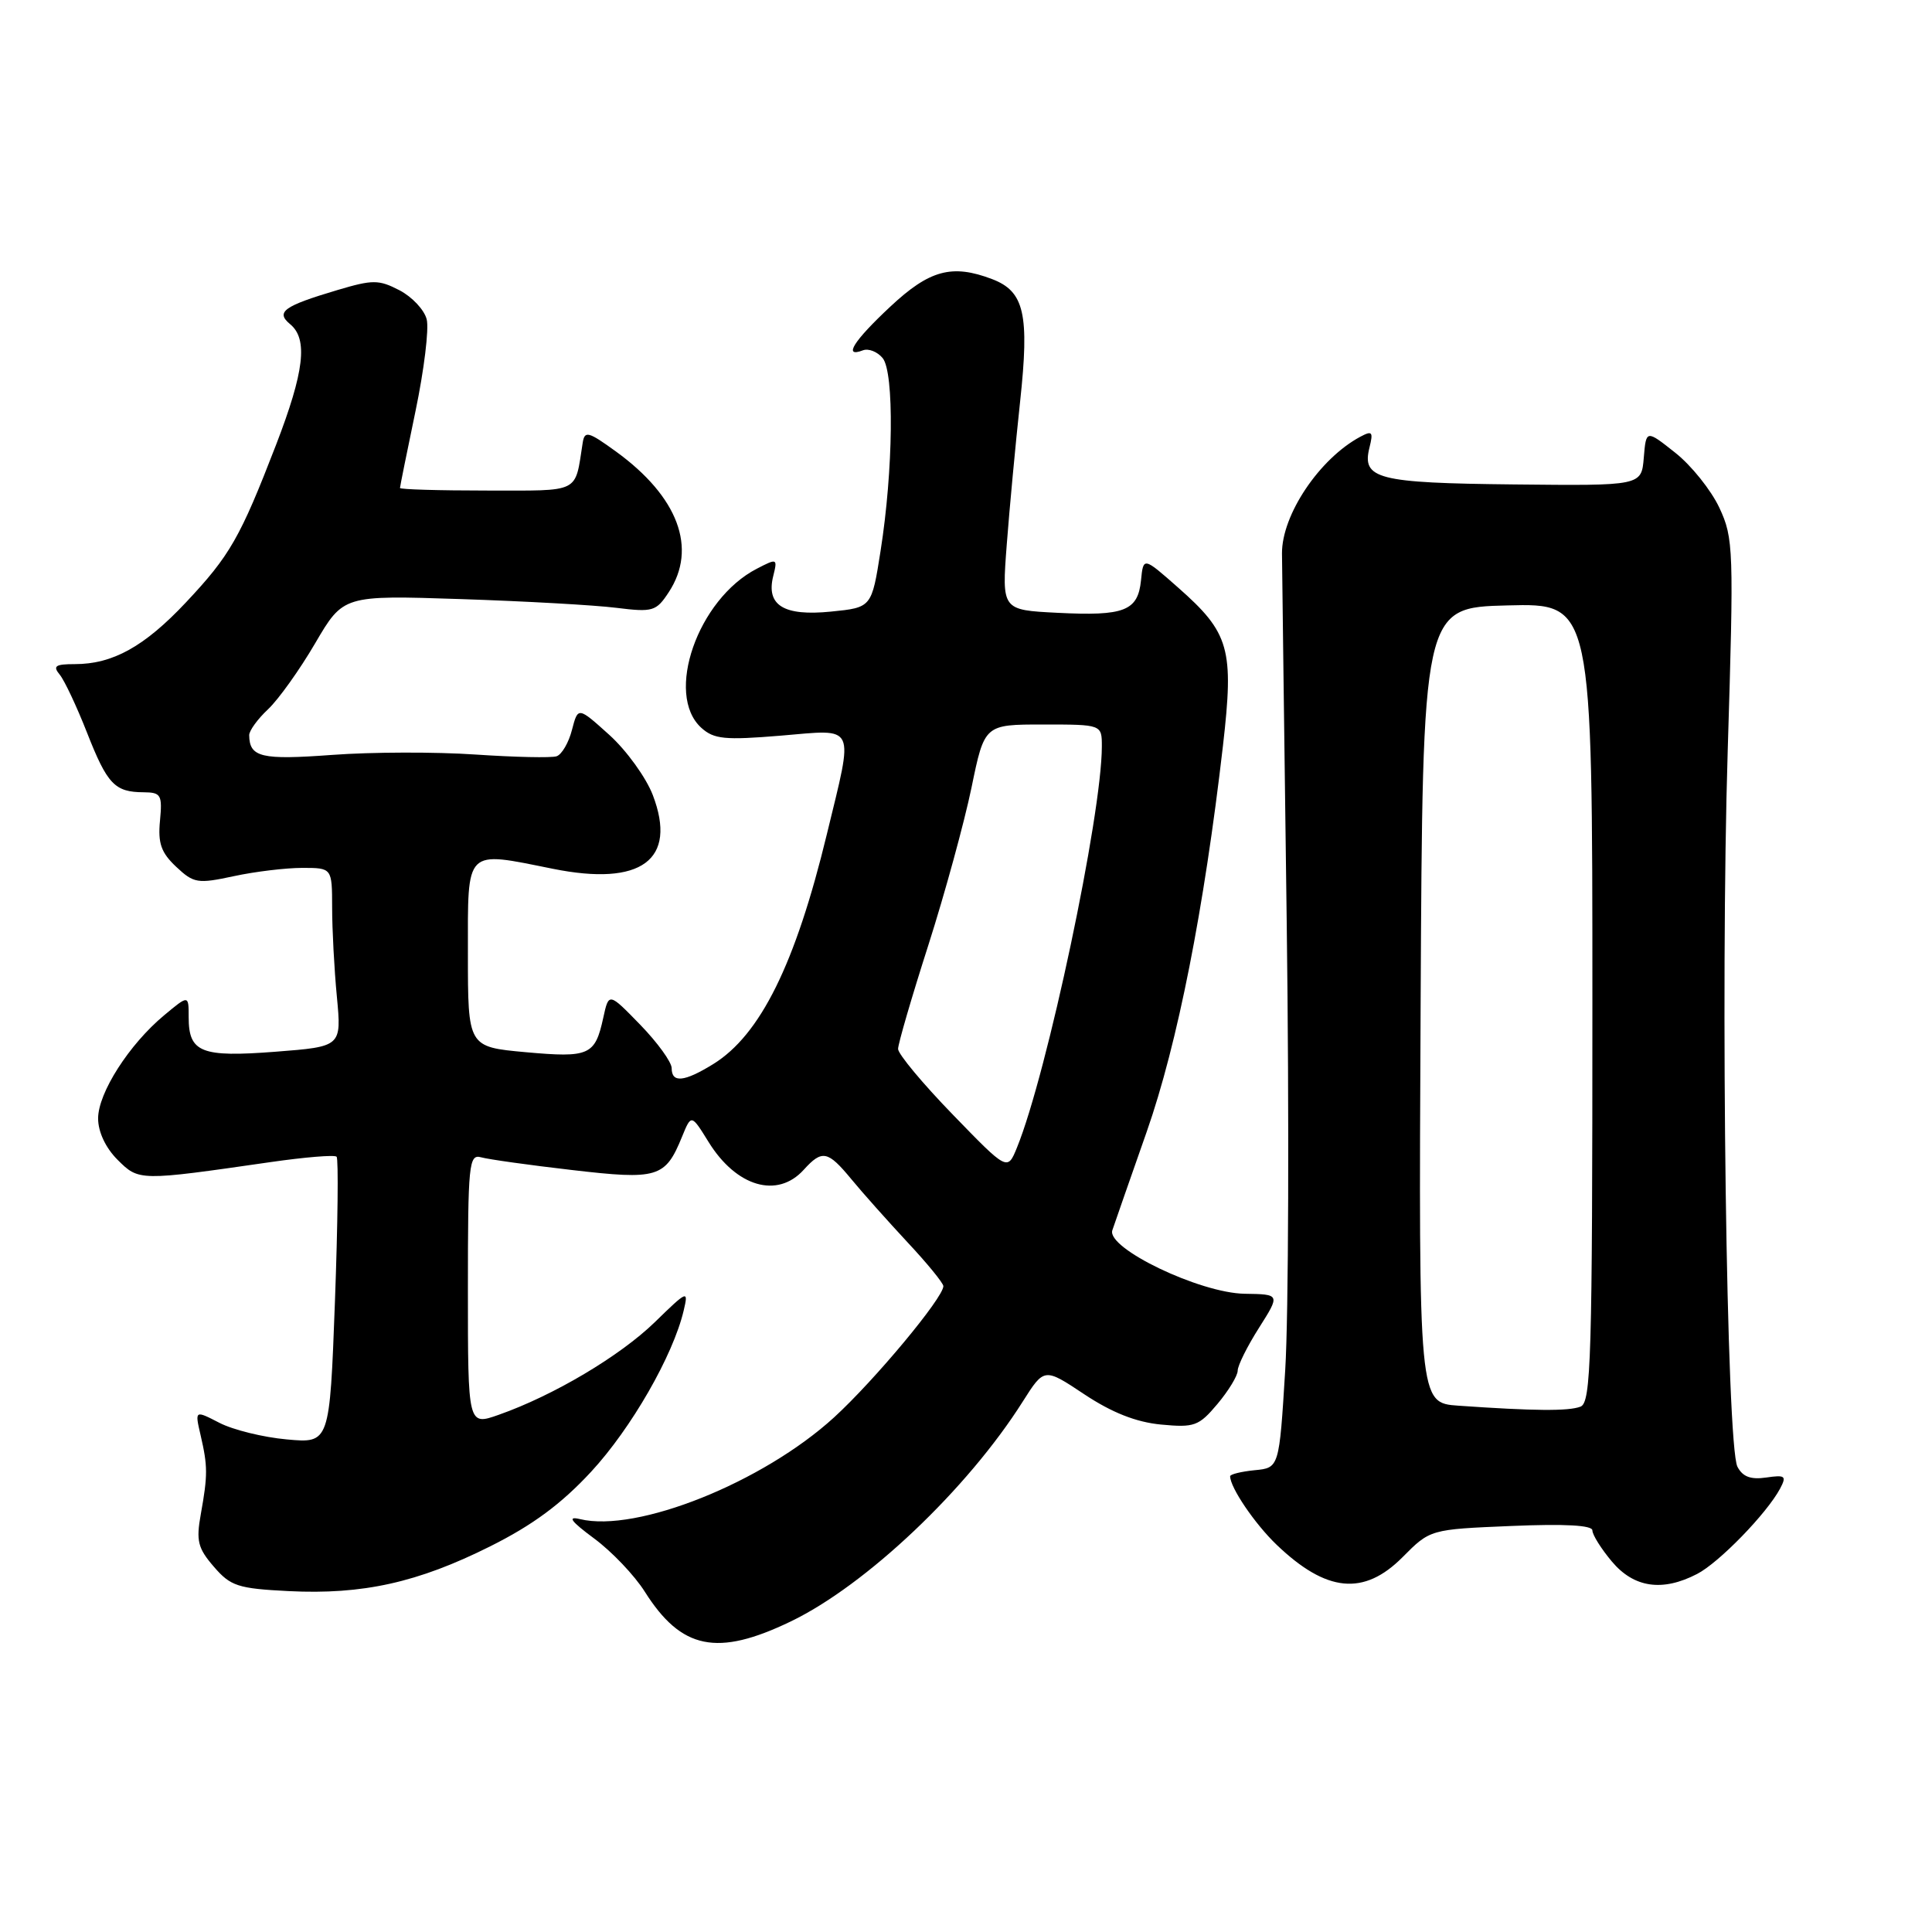 <?xml version="1.0" encoding="UTF-8" standalone="no"?>
<!DOCTYPE svg PUBLIC "-//W3C//DTD SVG 1.1//EN" "http://www.w3.org/Graphics/SVG/1.1/DTD/svg11.dtd" >
<svg xmlns="http://www.w3.org/2000/svg" xmlns:xlink="http://www.w3.org/1999/xlink" version="1.1" viewBox="0 0 256 256">
 <g >
 <path fill="currentColor"
d=" M 104.78 214.85 C 114.75 210.05 128.19 197.32 135.53 185.70 C 138.37 181.22 138.37 181.22 143.69 184.76 C 147.34 187.18 150.53 188.44 153.83 188.76 C 158.26 189.18 158.85 188.97 161.32 186.03 C 162.79 184.28 164.00 182.29 164.00 181.62 C 164.00 180.94 165.27 178.39 166.82 175.95 C 169.64 171.50 169.64 171.50 164.92 171.43 C 158.99 171.34 146.60 165.40 147.39 163.02 C 147.67 162.18 149.72 156.30 151.95 149.95 C 156.04 138.27 159.55 120.47 162.05 98.80 C 163.52 85.98 162.93 83.87 156.11 77.86 C 151.50 73.79 151.50 73.79 151.19 76.89 C 150.78 80.96 148.99 81.65 140.12 81.20 C 132.74 80.83 132.74 80.83 133.40 72.16 C 133.76 67.40 134.56 58.87 135.17 53.21 C 136.42 41.61 135.74 38.61 131.45 36.98 C 126.14 34.96 123.16 35.77 117.96 40.64 C 113.09 45.19 111.68 47.44 114.34 46.42 C 115.08 46.14 116.25 46.60 116.95 47.44 C 118.51 49.31 118.37 62.29 116.68 73.00 C 115.50 80.50 115.50 80.50 110.11 81.04 C 103.85 81.67 101.48 80.21 102.46 76.32 C 103.04 73.98 102.98 73.96 100.28 75.36 C 92.45 79.40 88.05 92.02 92.93 96.44 C 94.60 97.95 96.04 98.09 103.43 97.48 C 113.58 96.63 113.15 95.72 109.56 110.55 C 105.40 127.74 100.75 137.14 94.50 141.00 C 90.66 143.37 89.00 143.53 89.00 141.54 C 89.00 140.74 87.13 138.15 84.84 135.79 C 80.67 131.50 80.67 131.50 79.94 134.84 C 78.85 139.85 78.10 140.18 69.65 139.42 C 62.00 138.72 62.00 138.72 62.00 126.36 C 62.00 112.27 61.51 112.76 73.26 115.12 C 84.99 117.48 89.78 113.94 86.50 105.35 C 85.61 103.03 83.02 99.44 80.74 97.38 C 76.59 93.64 76.59 93.64 75.79 96.71 C 75.36 98.40 74.44 99.98 73.75 100.21 C 73.06 100.44 68.22 100.33 63.00 99.98 C 57.77 99.62 49.23 99.64 44.00 100.03 C 34.62 100.72 33.06 100.35 33.02 97.42 C 33.01 96.83 34.13 95.28 35.52 93.98 C 36.90 92.68 39.71 88.75 41.76 85.24 C 45.49 78.87 45.49 78.87 61.00 79.38 C 69.52 79.66 78.83 80.18 81.67 80.54 C 86.51 81.14 86.95 81.01 88.62 78.46 C 92.43 72.65 89.86 65.81 81.62 59.83 C 77.95 57.17 77.47 57.04 77.21 58.67 C 76.14 65.46 77.06 65.00 64.48 65.00 C 58.17 65.00 53.00 64.85 53.00 64.66 C 53.00 64.47 53.93 59.88 55.06 54.46 C 56.19 49.04 56.86 43.58 56.54 42.32 C 56.23 41.06 54.60 39.33 52.93 38.46 C 50.18 37.04 49.40 37.04 44.69 38.44 C 37.57 40.56 36.49 41.34 38.45 42.96 C 40.83 44.93 40.32 49.24 36.58 58.94 C 31.82 71.26 30.47 73.62 24.63 79.83 C 19.13 85.68 14.94 88.00 9.91 88.00 C 7.33 88.00 6.97 88.25 7.91 89.39 C 8.54 90.15 10.17 93.62 11.53 97.08 C 14.22 103.93 15.20 104.96 19.03 104.98 C 21.34 105.00 21.52 105.32 21.20 108.75 C 20.91 111.73 21.35 112.98 23.34 114.85 C 25.67 117.04 26.18 117.13 30.97 116.10 C 33.79 115.49 37.88 115.00 40.05 115.00 C 44.00 115.00 44.00 115.00 44.01 120.25 C 44.01 123.14 44.29 128.47 44.64 132.09 C 45.26 138.68 45.26 138.68 36.50 139.36 C 26.65 140.12 25.00 139.46 25.00 134.79 C 25.00 131.82 25.00 131.82 21.75 134.53 C 17.12 138.38 13.00 144.81 13.00 148.20 C 13.00 149.97 13.99 152.09 15.57 153.67 C 18.41 156.50 18.40 156.50 35.81 153.99 C 40.38 153.33 44.34 153.00 44.60 153.27 C 44.86 153.53 44.76 162.18 44.38 172.50 C 43.68 191.25 43.68 191.25 38.00 190.73 C 34.88 190.45 30.86 189.46 29.07 188.53 C 25.81 186.85 25.81 186.85 26.58 190.17 C 27.53 194.28 27.54 195.44 26.61 200.62 C 25.97 204.16 26.21 205.14 28.33 207.59 C 30.55 210.17 31.51 210.49 38.24 210.83 C 48.06 211.32 55.36 209.70 64.95 204.90 C 70.58 202.09 74.38 199.28 78.33 195.01 C 83.64 189.27 89.19 179.61 90.59 173.66 C 91.24 170.91 91.12 170.95 86.75 175.21 C 82.12 179.70 73.35 184.91 66.08 187.47 C 62.00 188.91 62.00 188.91 62.00 170.89 C 62.00 154.20 62.13 152.90 63.75 153.35 C 64.71 153.62 70.12 154.38 75.76 155.03 C 87.17 156.36 88.15 156.07 90.37 150.63 C 91.60 147.62 91.60 147.62 93.89 151.32 C 97.57 157.27 103.01 158.86 106.50 155.00 C 108.94 152.31 109.68 152.46 112.81 156.25 C 114.28 158.04 117.63 161.79 120.24 164.60 C 122.86 167.40 125.00 170.02 125.00 170.42 C 125.00 171.96 115.88 182.91 110.52 187.81 C 101.08 196.43 84.39 203.12 76.85 201.29 C 75.13 200.88 75.63 201.56 78.73 203.86 C 81.06 205.58 84.08 208.75 85.44 210.91 C 90.29 218.58 95.03 219.55 104.78 214.85 Z  M 185.85 206.33 C 189.50 202.65 189.50 202.65 200.25 202.20 C 207.39 201.90 211.00 202.10 211.00 202.79 C 211.00 203.37 212.17 205.23 213.59 206.92 C 216.51 210.39 220.28 210.94 224.87 208.56 C 227.77 207.07 234.09 200.56 235.86 197.27 C 236.76 195.57 236.57 195.41 234.03 195.78 C 231.98 196.08 230.91 195.68 230.22 194.35 C 228.77 191.54 227.95 131.14 228.93 99.50 C 229.75 72.72 229.71 71.32 227.82 67.27 C 226.73 64.95 224.11 61.67 221.98 59.99 C 218.12 56.93 218.12 56.93 217.81 60.65 C 217.50 64.37 217.50 64.37 200.61 64.19 C 182.47 64.00 180.41 63.47 181.47 59.27 C 181.98 57.22 181.82 57.03 180.25 57.87 C 174.83 60.77 169.83 68.23 169.87 73.35 C 169.88 75.08 170.17 97.20 170.50 122.50 C 170.83 147.80 170.74 174.35 170.30 181.50 C 169.50 194.50 169.50 194.50 166.25 194.81 C 164.46 194.99 163.00 195.35 163.00 195.61 C 163.00 197.11 166.27 201.92 169.16 204.69 C 175.76 211.01 180.72 211.49 185.85 206.33 Z  M 126.25 147.69 C 122.26 143.58 119.00 139.66 119.00 138.99 C 119.00 138.32 120.80 132.13 123.01 125.24 C 125.21 118.35 127.78 108.95 128.73 104.36 C 130.45 96.00 130.45 96.00 138.23 96.00 C 146.00 96.00 146.00 96.00 146.00 98.90 C 146.00 107.99 138.74 142.29 134.75 152.07 C 133.49 155.16 133.49 155.16 126.25 147.69 Z  M 193.24 186.26 C 187.98 185.89 187.98 185.89 188.24 133.20 C 188.50 80.50 188.50 80.50 199.75 80.22 C 211.00 79.93 211.00 79.93 211.00 132.86 C 211.00 180.20 210.83 185.85 209.42 186.39 C 207.84 187.00 203.23 186.96 193.24 186.26 Z "/>
</g>
</svg>